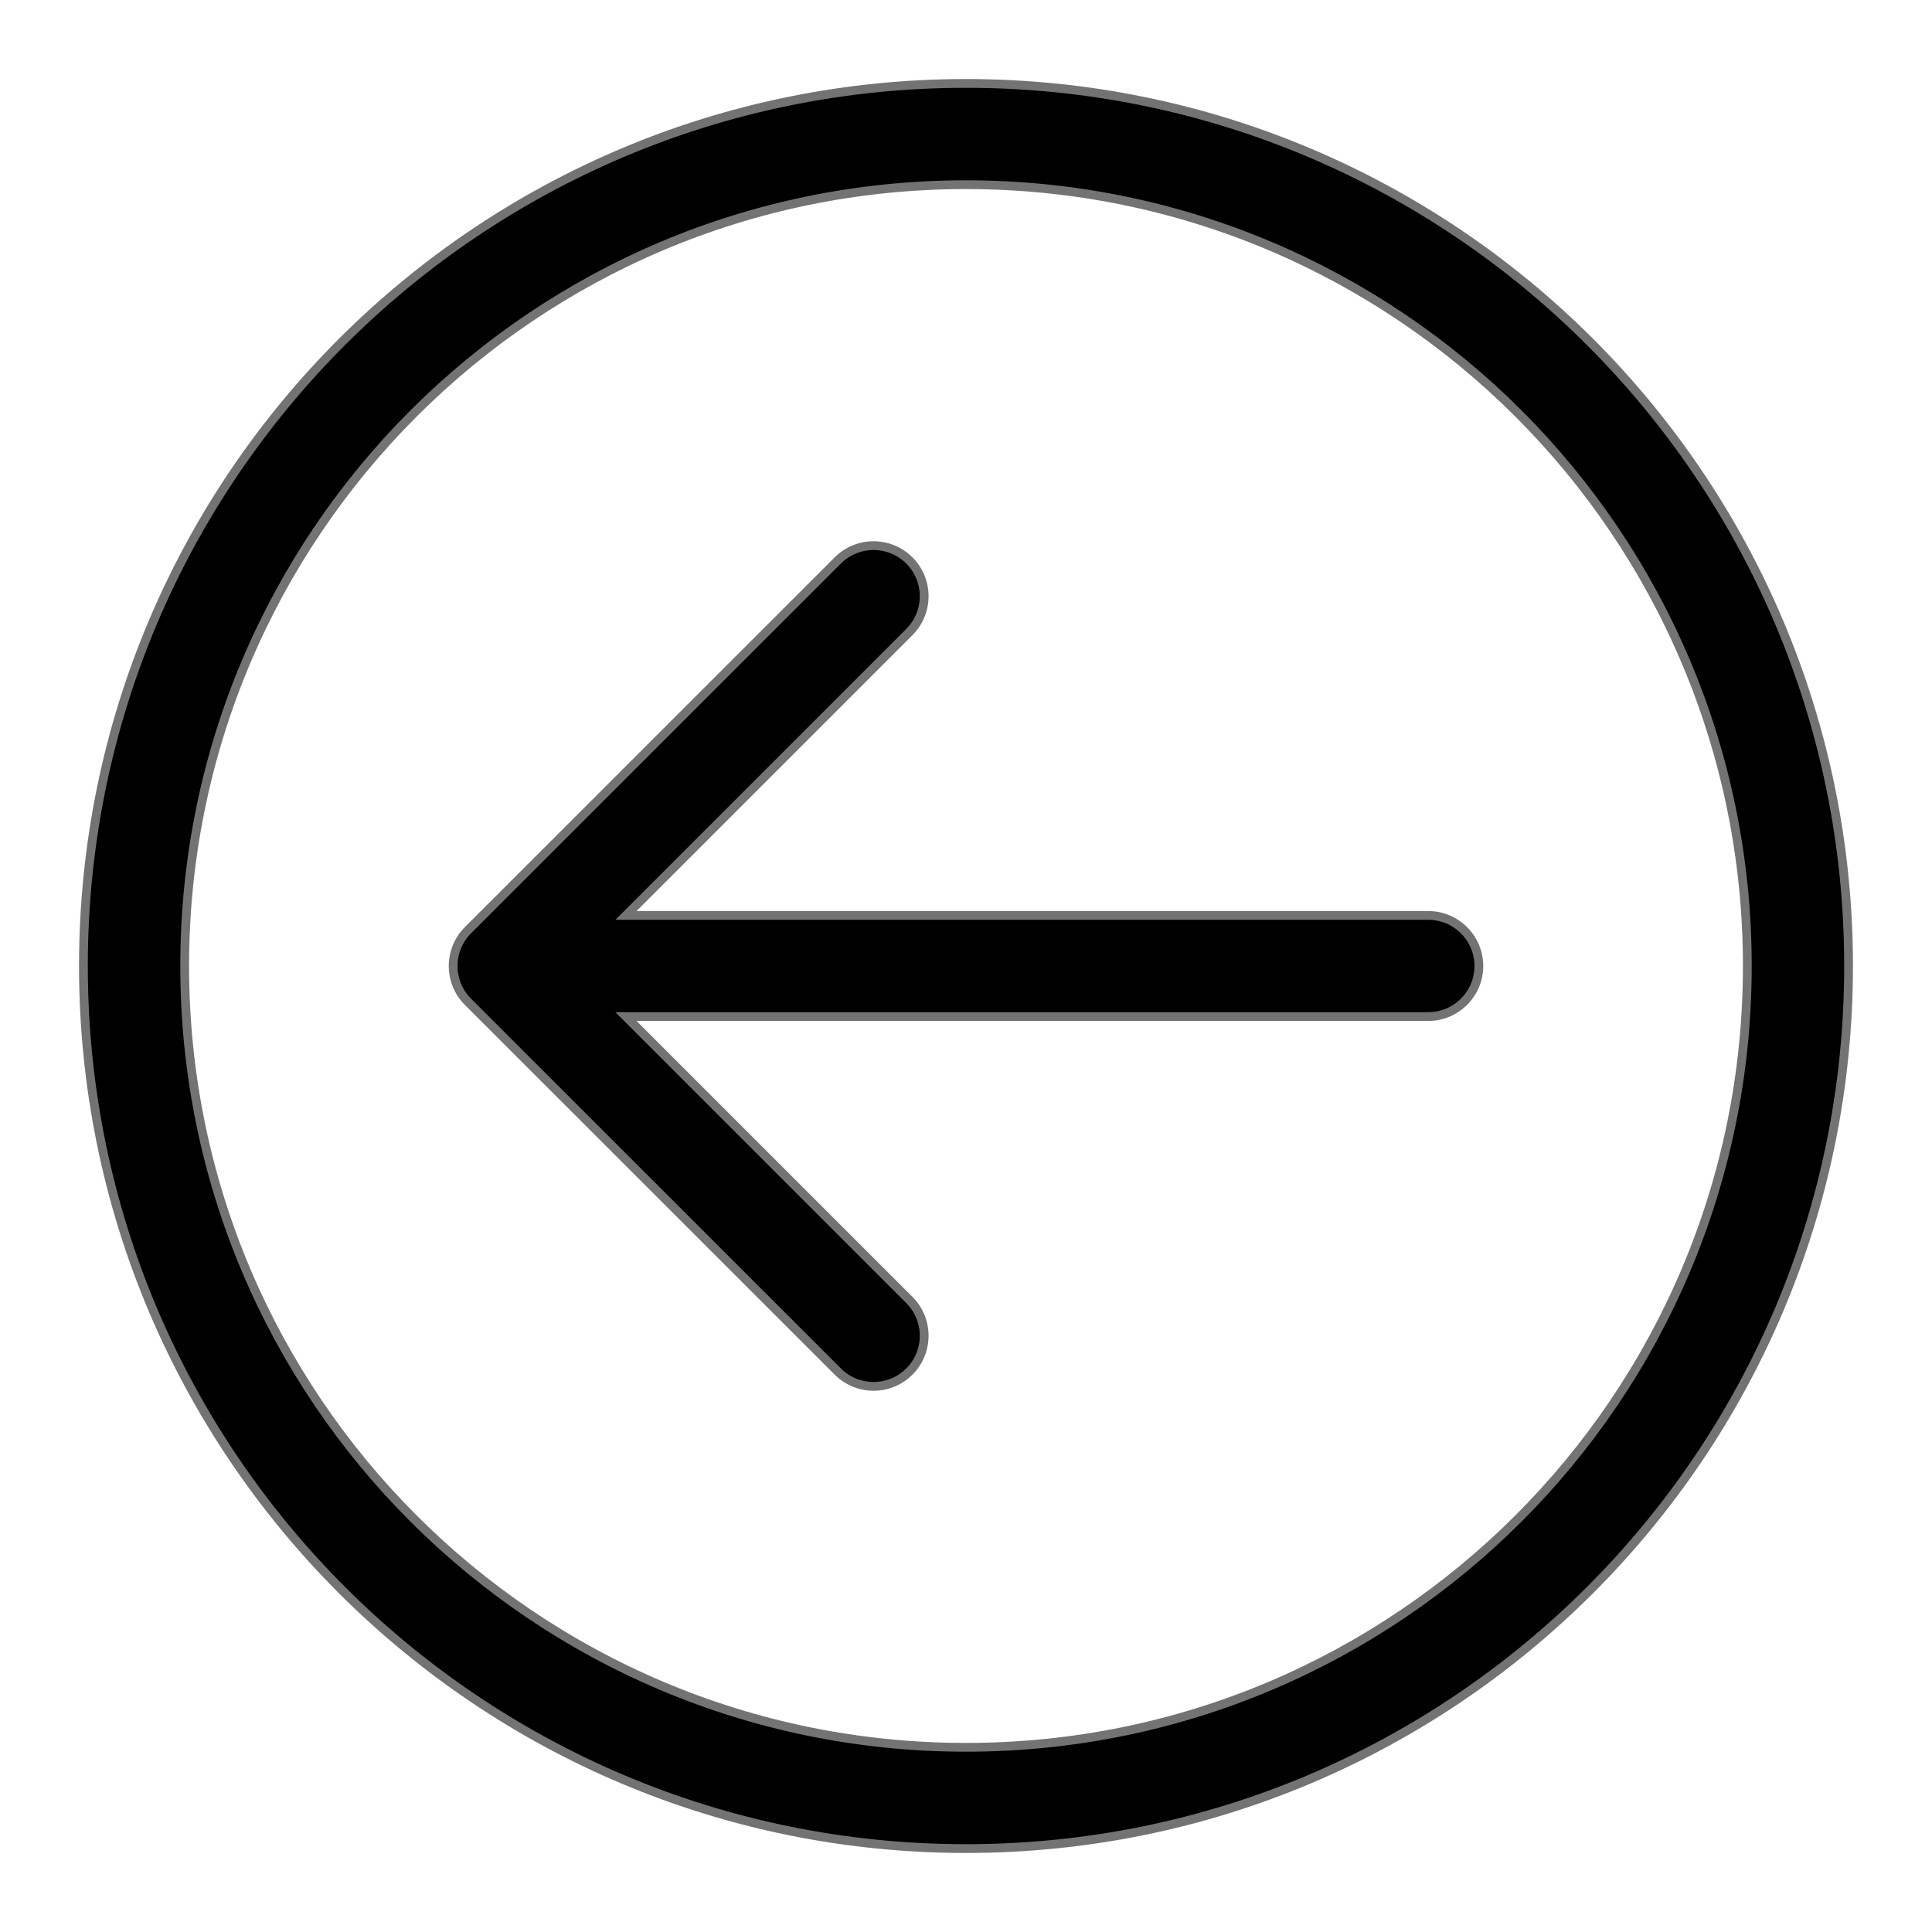 <svg viewBox="0 0 22 22" fill="none" xmlns="http://www.w3.org/2000/svg">
<path d="M0.95 11C0.95 16.55 5.45 21.05 11 21.05C16.55 21.05 21.05 16.55 21.05 11C21.05 5.45 16.55 0.95 11 0.95C5.45 0.95 0.95 5.45 0.95 11ZM19.897 11C19.897 15.914 15.914 19.897 11 19.897C6.086 19.897 2.103 15.914 2.103 11C2.103 6.086 6.086 2.103 11 2.103C15.914 2.103 19.897 6.086 19.897 11ZM16.263 10.424H7.128L10.355 7.197C10.58 6.972 10.58 6.607 10.355 6.382C10.13 6.157 9.765 6.157 9.54 6.382L5.329 10.592C5.104 10.818 5.104 11.182 5.329 11.408L9.54 15.618C9.765 15.843 10.13 15.843 10.355 15.618C10.58 15.393 10.58 15.028 10.355 14.803L7.128 11.576H16.263C16.581 11.576 16.84 11.318 16.84 11C16.84 10.682 16.581 10.424 16.263 10.424Z" fill="currentColor" stroke="#737373" stroke-width="0.1"/>
</svg>
